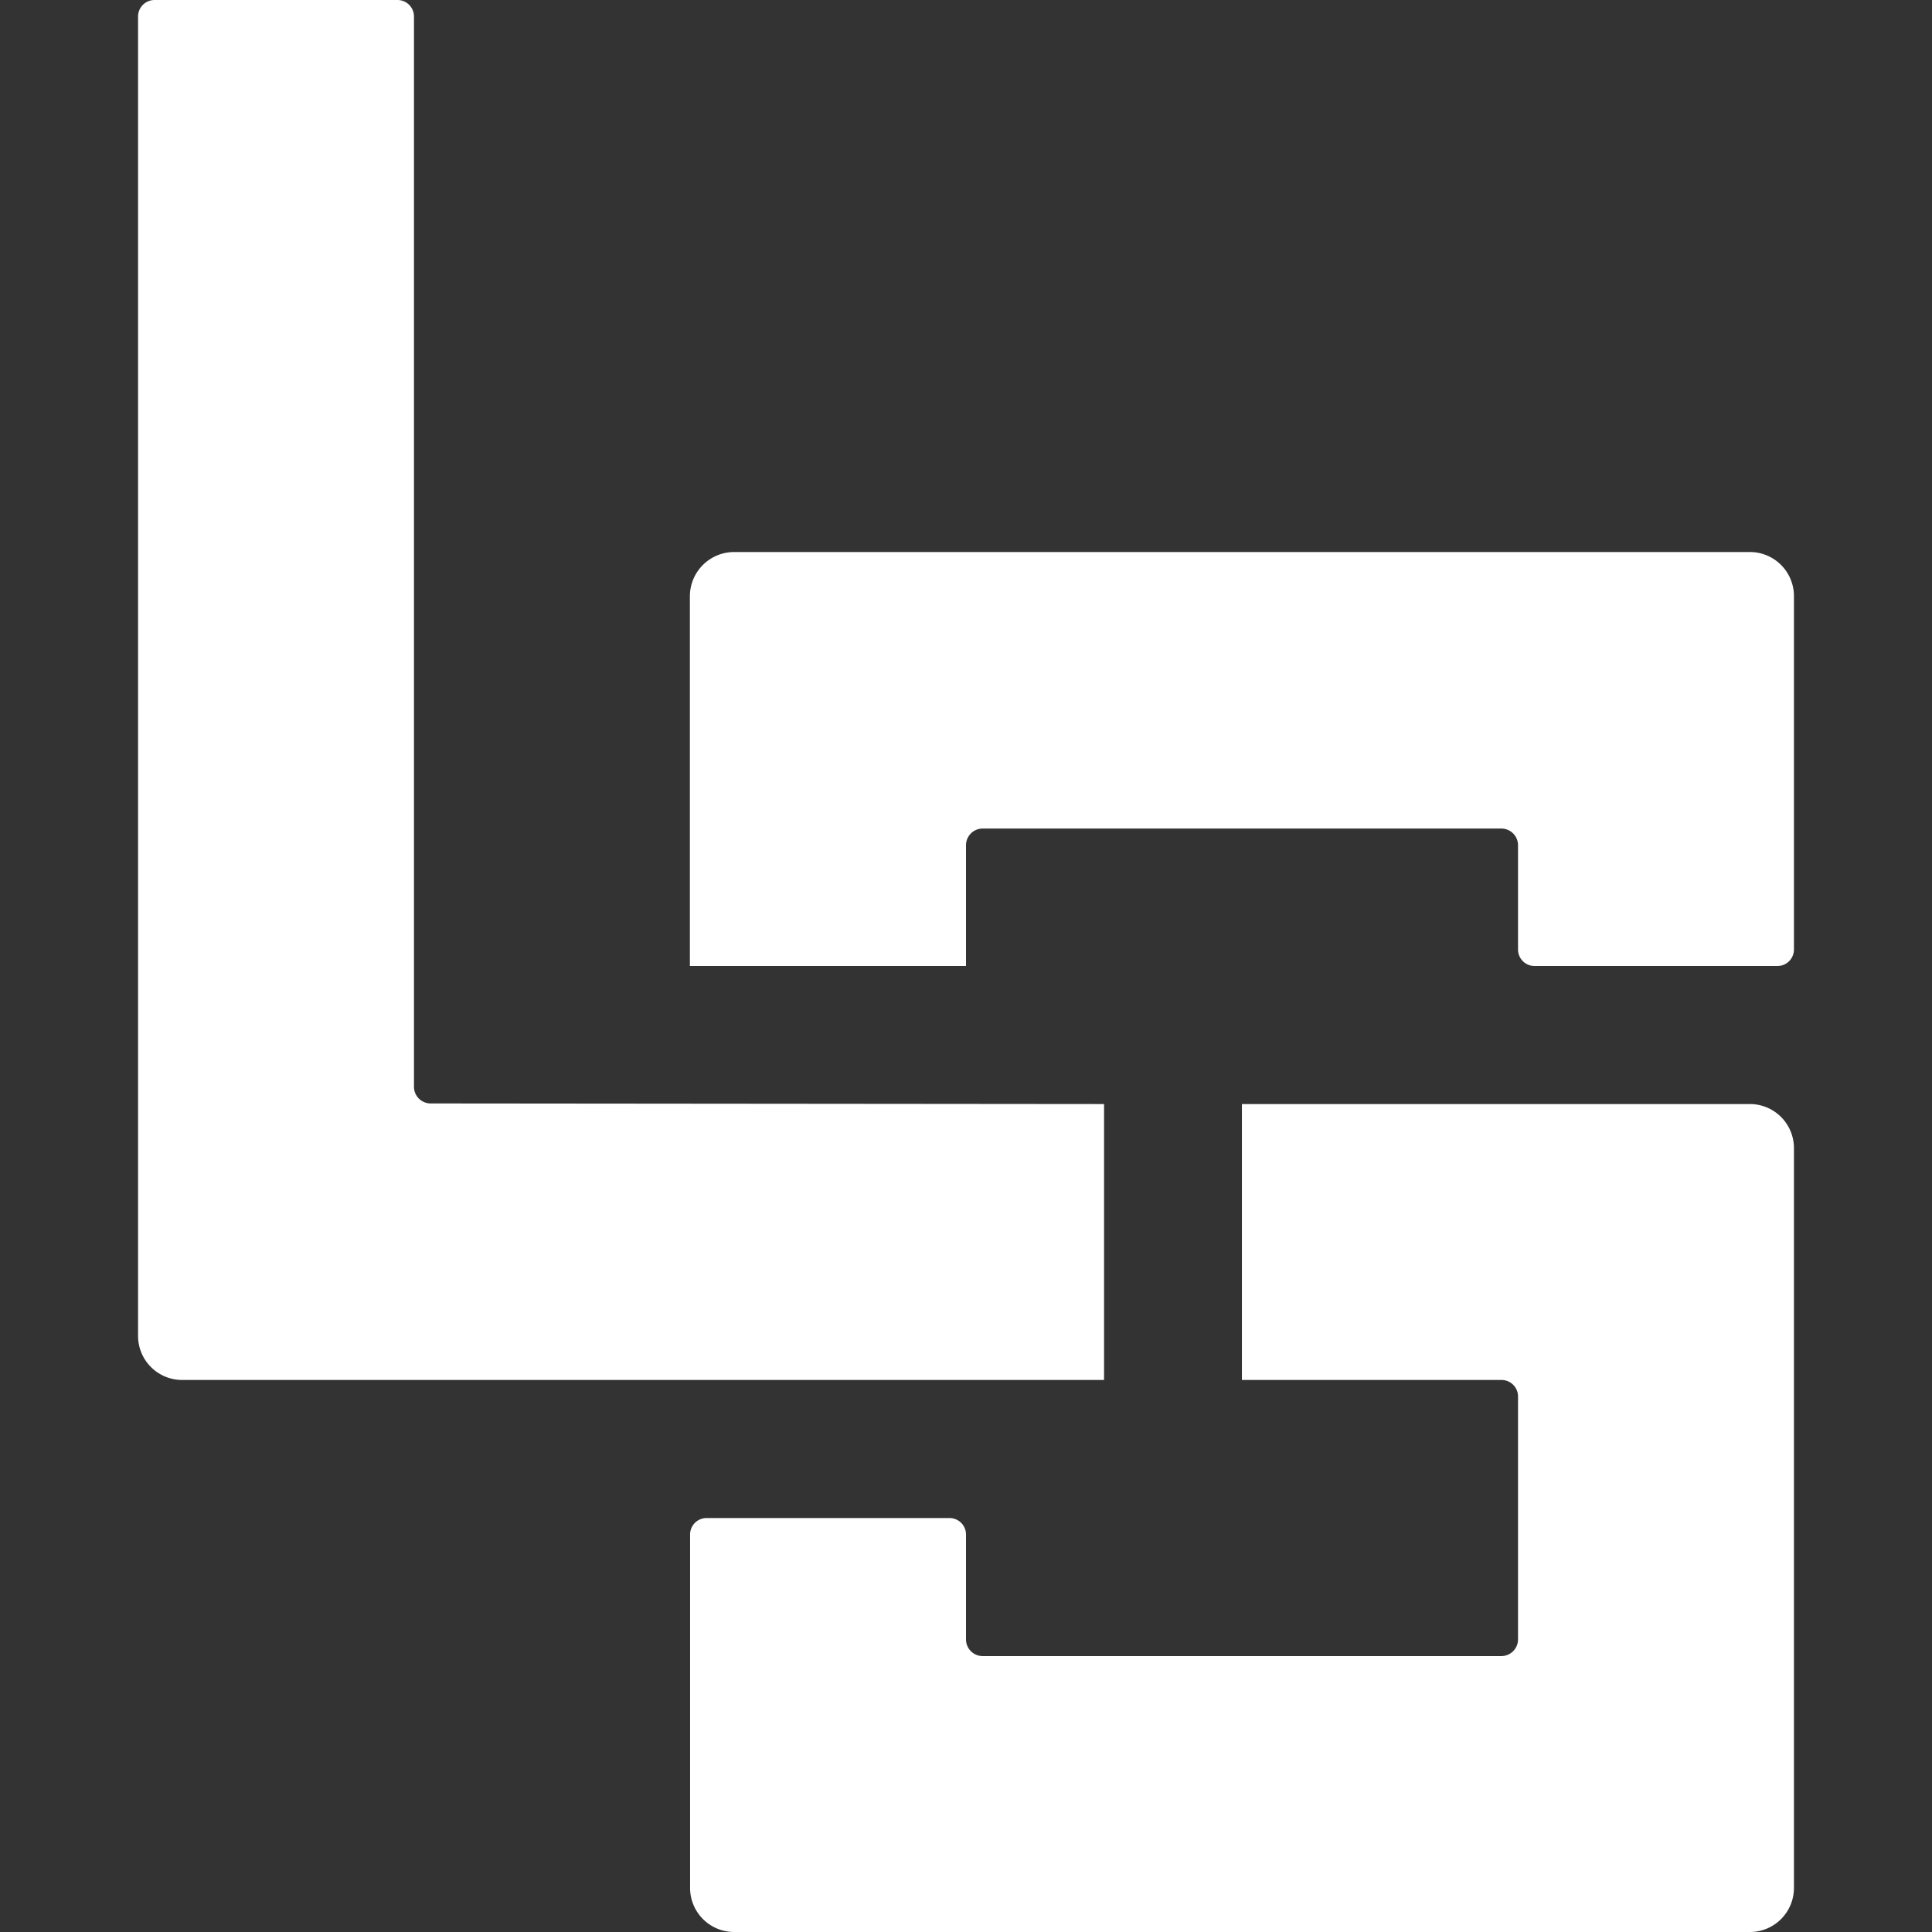 <svg id="Camada_1" data-name="Camada 1" xmlns="http://www.w3.org/2000/svg" viewBox="0 0 96 96"><rect x="0" y="0" width="96" height="96" fill="#333333" stroke="none"/><defs><style>.cls-1{fill:#fff;}</style></defs><title>favicon</title><path class="cls-1" d="M54.86,54.86V68.57H9.05a2.19,2.19,0,0,1-2.19-2.19V.82A.82.82,0,0,1,7.68,0H19.75a.82.82,0,0,1,.82.82V54a.83.83,0,0,0,.82.83Z"/><path class="cls-1" d="M89.14,57.05V93.81A2.19,2.19,0,0,1,87,96H36.48a2.19,2.19,0,0,1-2.19-2.19V76.25a.82.82,0,0,1,.82-.82H47.18a.82.82,0,0,1,.82.82v5.21a.83.83,0,0,0,.82.83H74.61a.83.83,0,0,0,.82-.83V69.39a.82.82,0,0,0-.82-.82H61.71V54.86H87A2.19,2.19,0,0,1,89.14,57.05Z"/><path class="cls-1" d="M89.14,29.62V47.18a.82.82,0,0,1-.82.82H76.25a.82.82,0,0,1-.82-.82V42a.83.83,0,0,0-.83-.83H48.82A.83.83,0,0,0,48,42v6H34.28V29.62a2.2,2.2,0,0,1,2.2-2.19H87A2.19,2.19,0,0,1,89.14,29.62Z"/></svg>